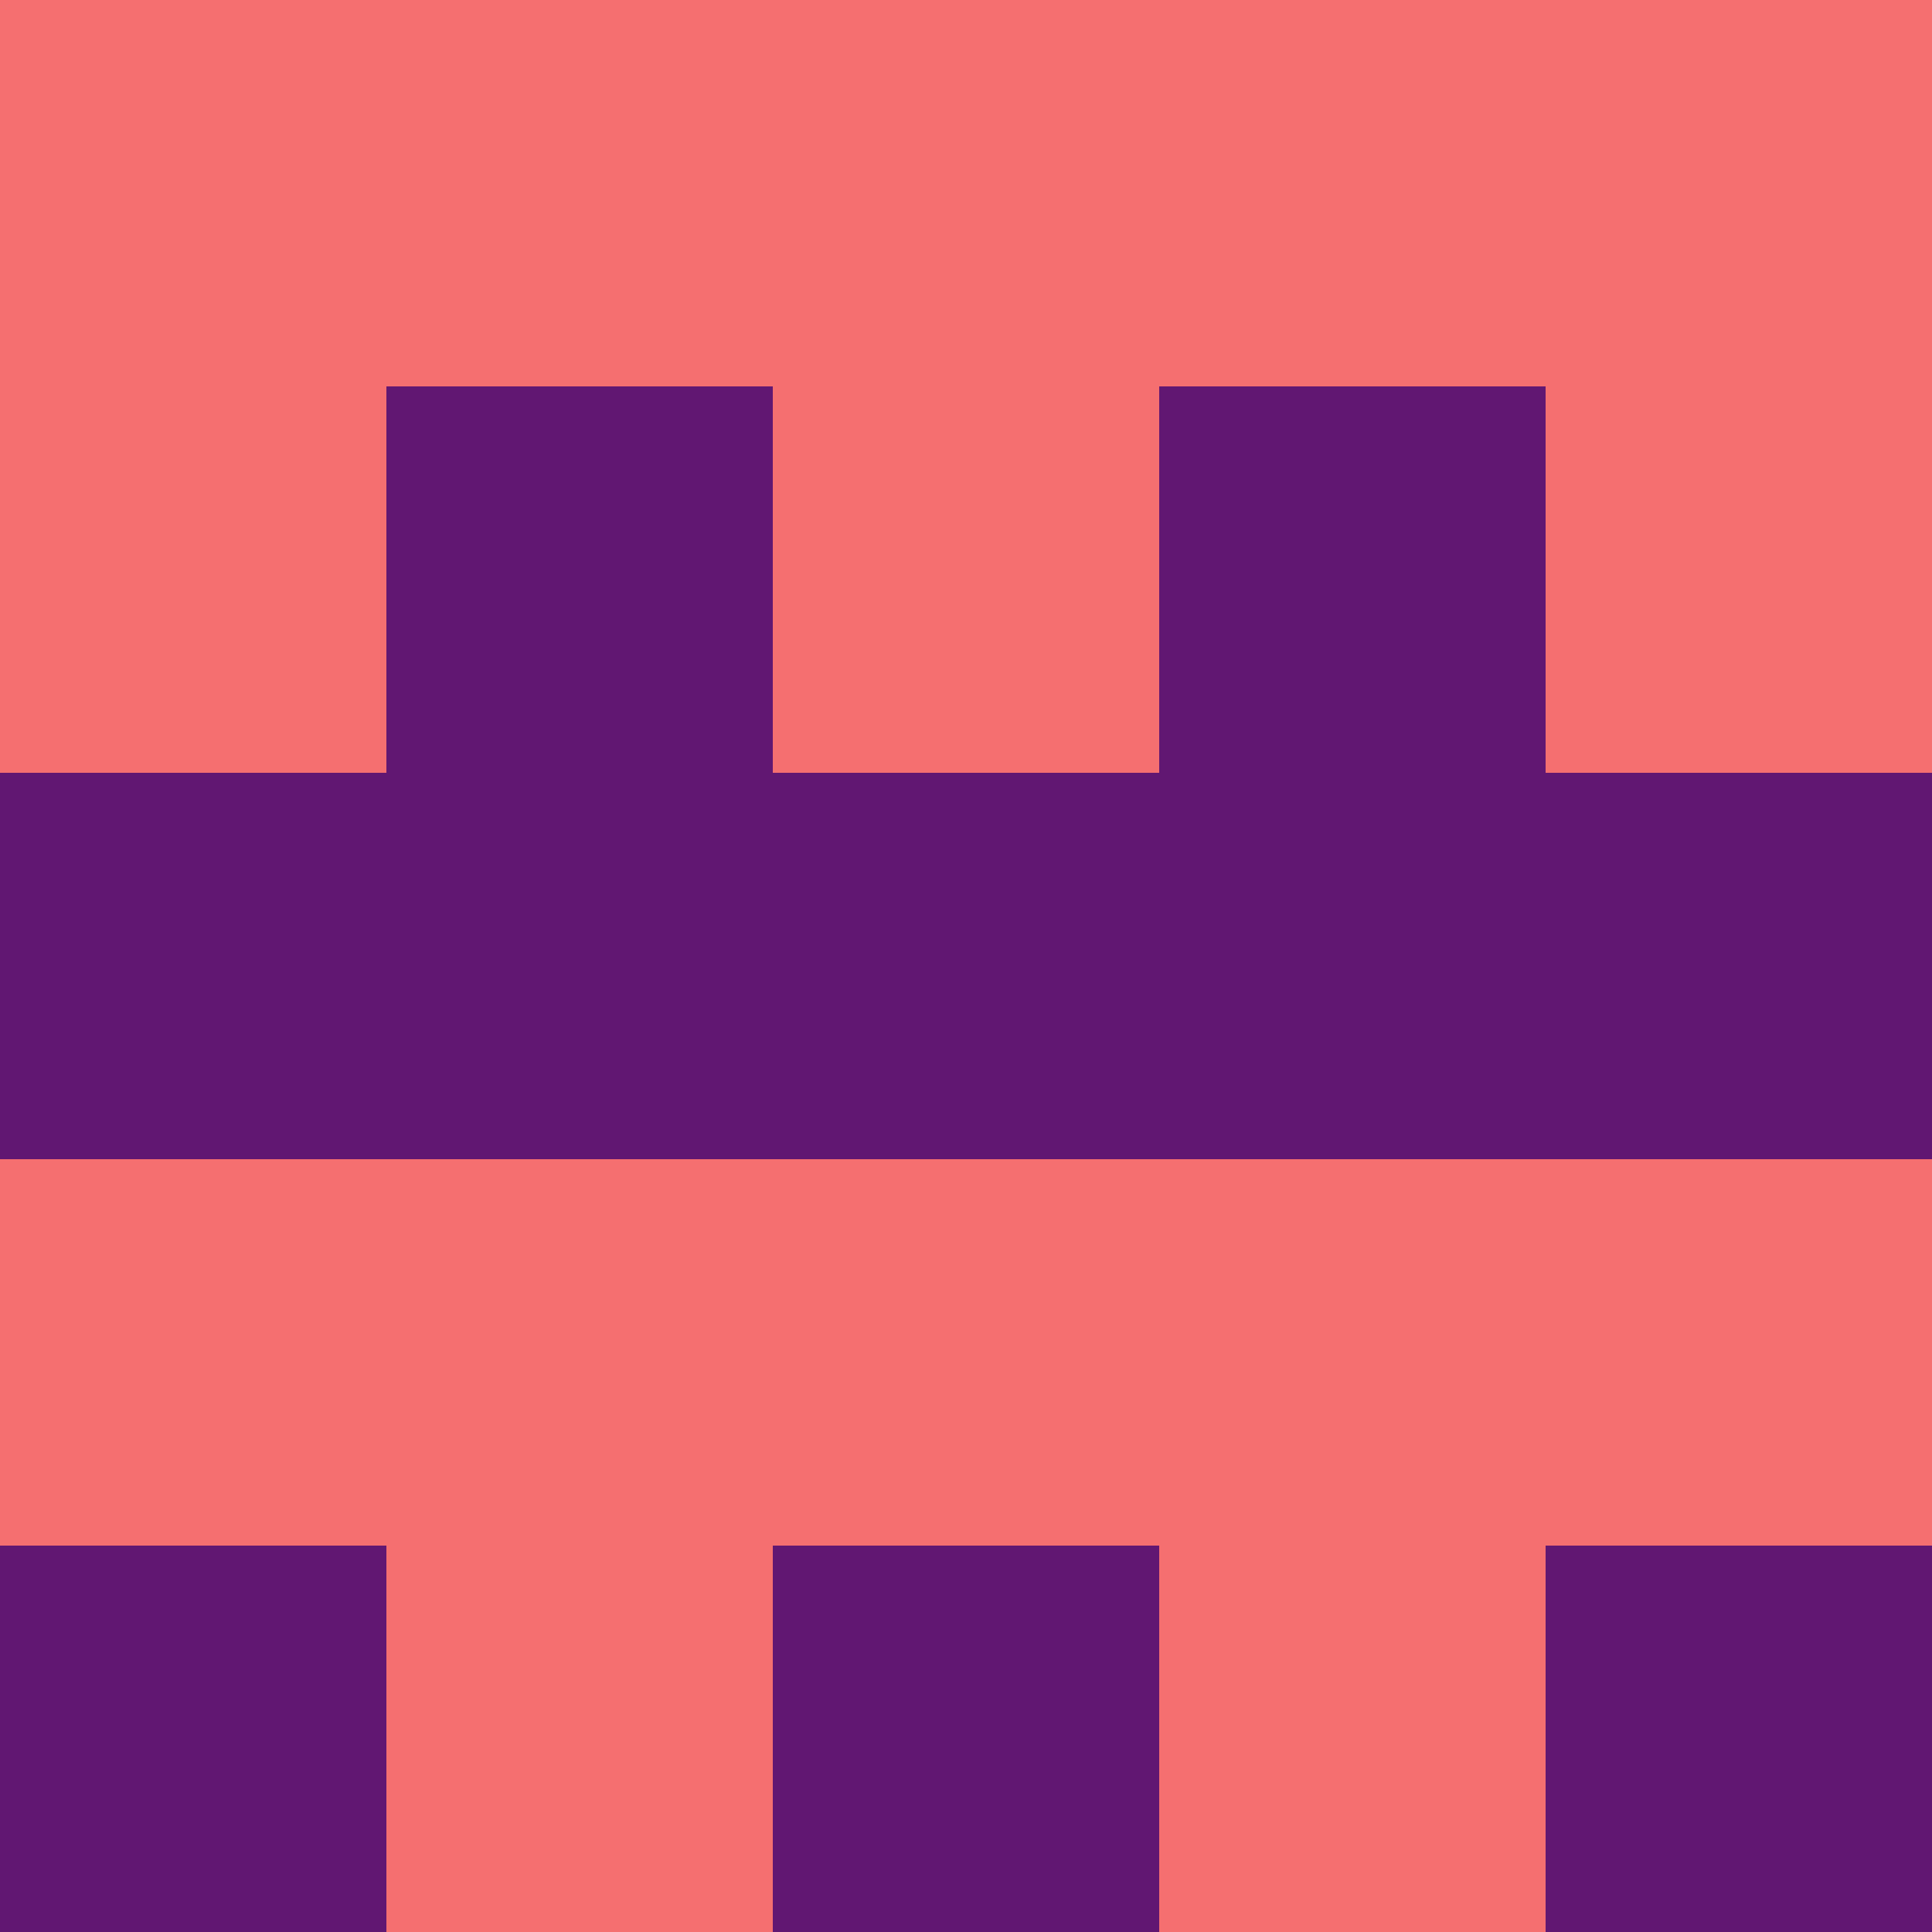 <svg xmlns="http://www.w3.org/2000/svg" viewBox="0 0 5 5" height="100" width="100">
                        <rect x="0" y="0" height="1" width="1" fill="#F56F70"/>
                    <rect x="4" y="0" height="1" width="1" fill="#F56F70"/>
                    <rect x="1" y="0" height="1" width="1" fill="#F56F70"/>
                    <rect x="3" y="0" height="1" width="1" fill="#F56F70"/>
                    <rect x="2" y="0" height="1" width="1" fill="#F56F70"/>
                                <rect x="0" y="1" height="1" width="1" fill="#F56F70"/>
                    <rect x="4" y="1" height="1" width="1" fill="#F56F70"/>
                    <rect x="1" y="1" height="1" width="1" fill="#611772"/>
                    <rect x="3" y="1" height="1" width="1" fill="#611772"/>
                    <rect x="2" y="1" height="1" width="1" fill="#F56F70"/>
                                <rect x="0" y="2" height="1" width="1" fill="#611772"/>
                    <rect x="4" y="2" height="1" width="1" fill="#611772"/>
                    <rect x="1" y="2" height="1" width="1" fill="#611772"/>
                    <rect x="3" y="2" height="1" width="1" fill="#611772"/>
                    <rect x="2" y="2" height="1" width="1" fill="#611772"/>
                                <rect x="0" y="3" height="1" width="1" fill="#F56F70"/>
                    <rect x="4" y="3" height="1" width="1" fill="#F56F70"/>
                    <rect x="1" y="3" height="1" width="1" fill="#F56F70"/>
                    <rect x="3" y="3" height="1" width="1" fill="#F56F70"/>
                    <rect x="2" y="3" height="1" width="1" fill="#F56F70"/>
                                <rect x="0" y="4" height="1" width="1" fill="#611772"/>
                    <rect x="4" y="4" height="1" width="1" fill="#611772"/>
                    <rect x="1" y="4" height="1" width="1" fill="#F56F70"/>
                    <rect x="3" y="4" height="1" width="1" fill="#F56F70"/>
                    <rect x="2" y="4" height="1" width="1" fill="#611772"/>
            </svg>
